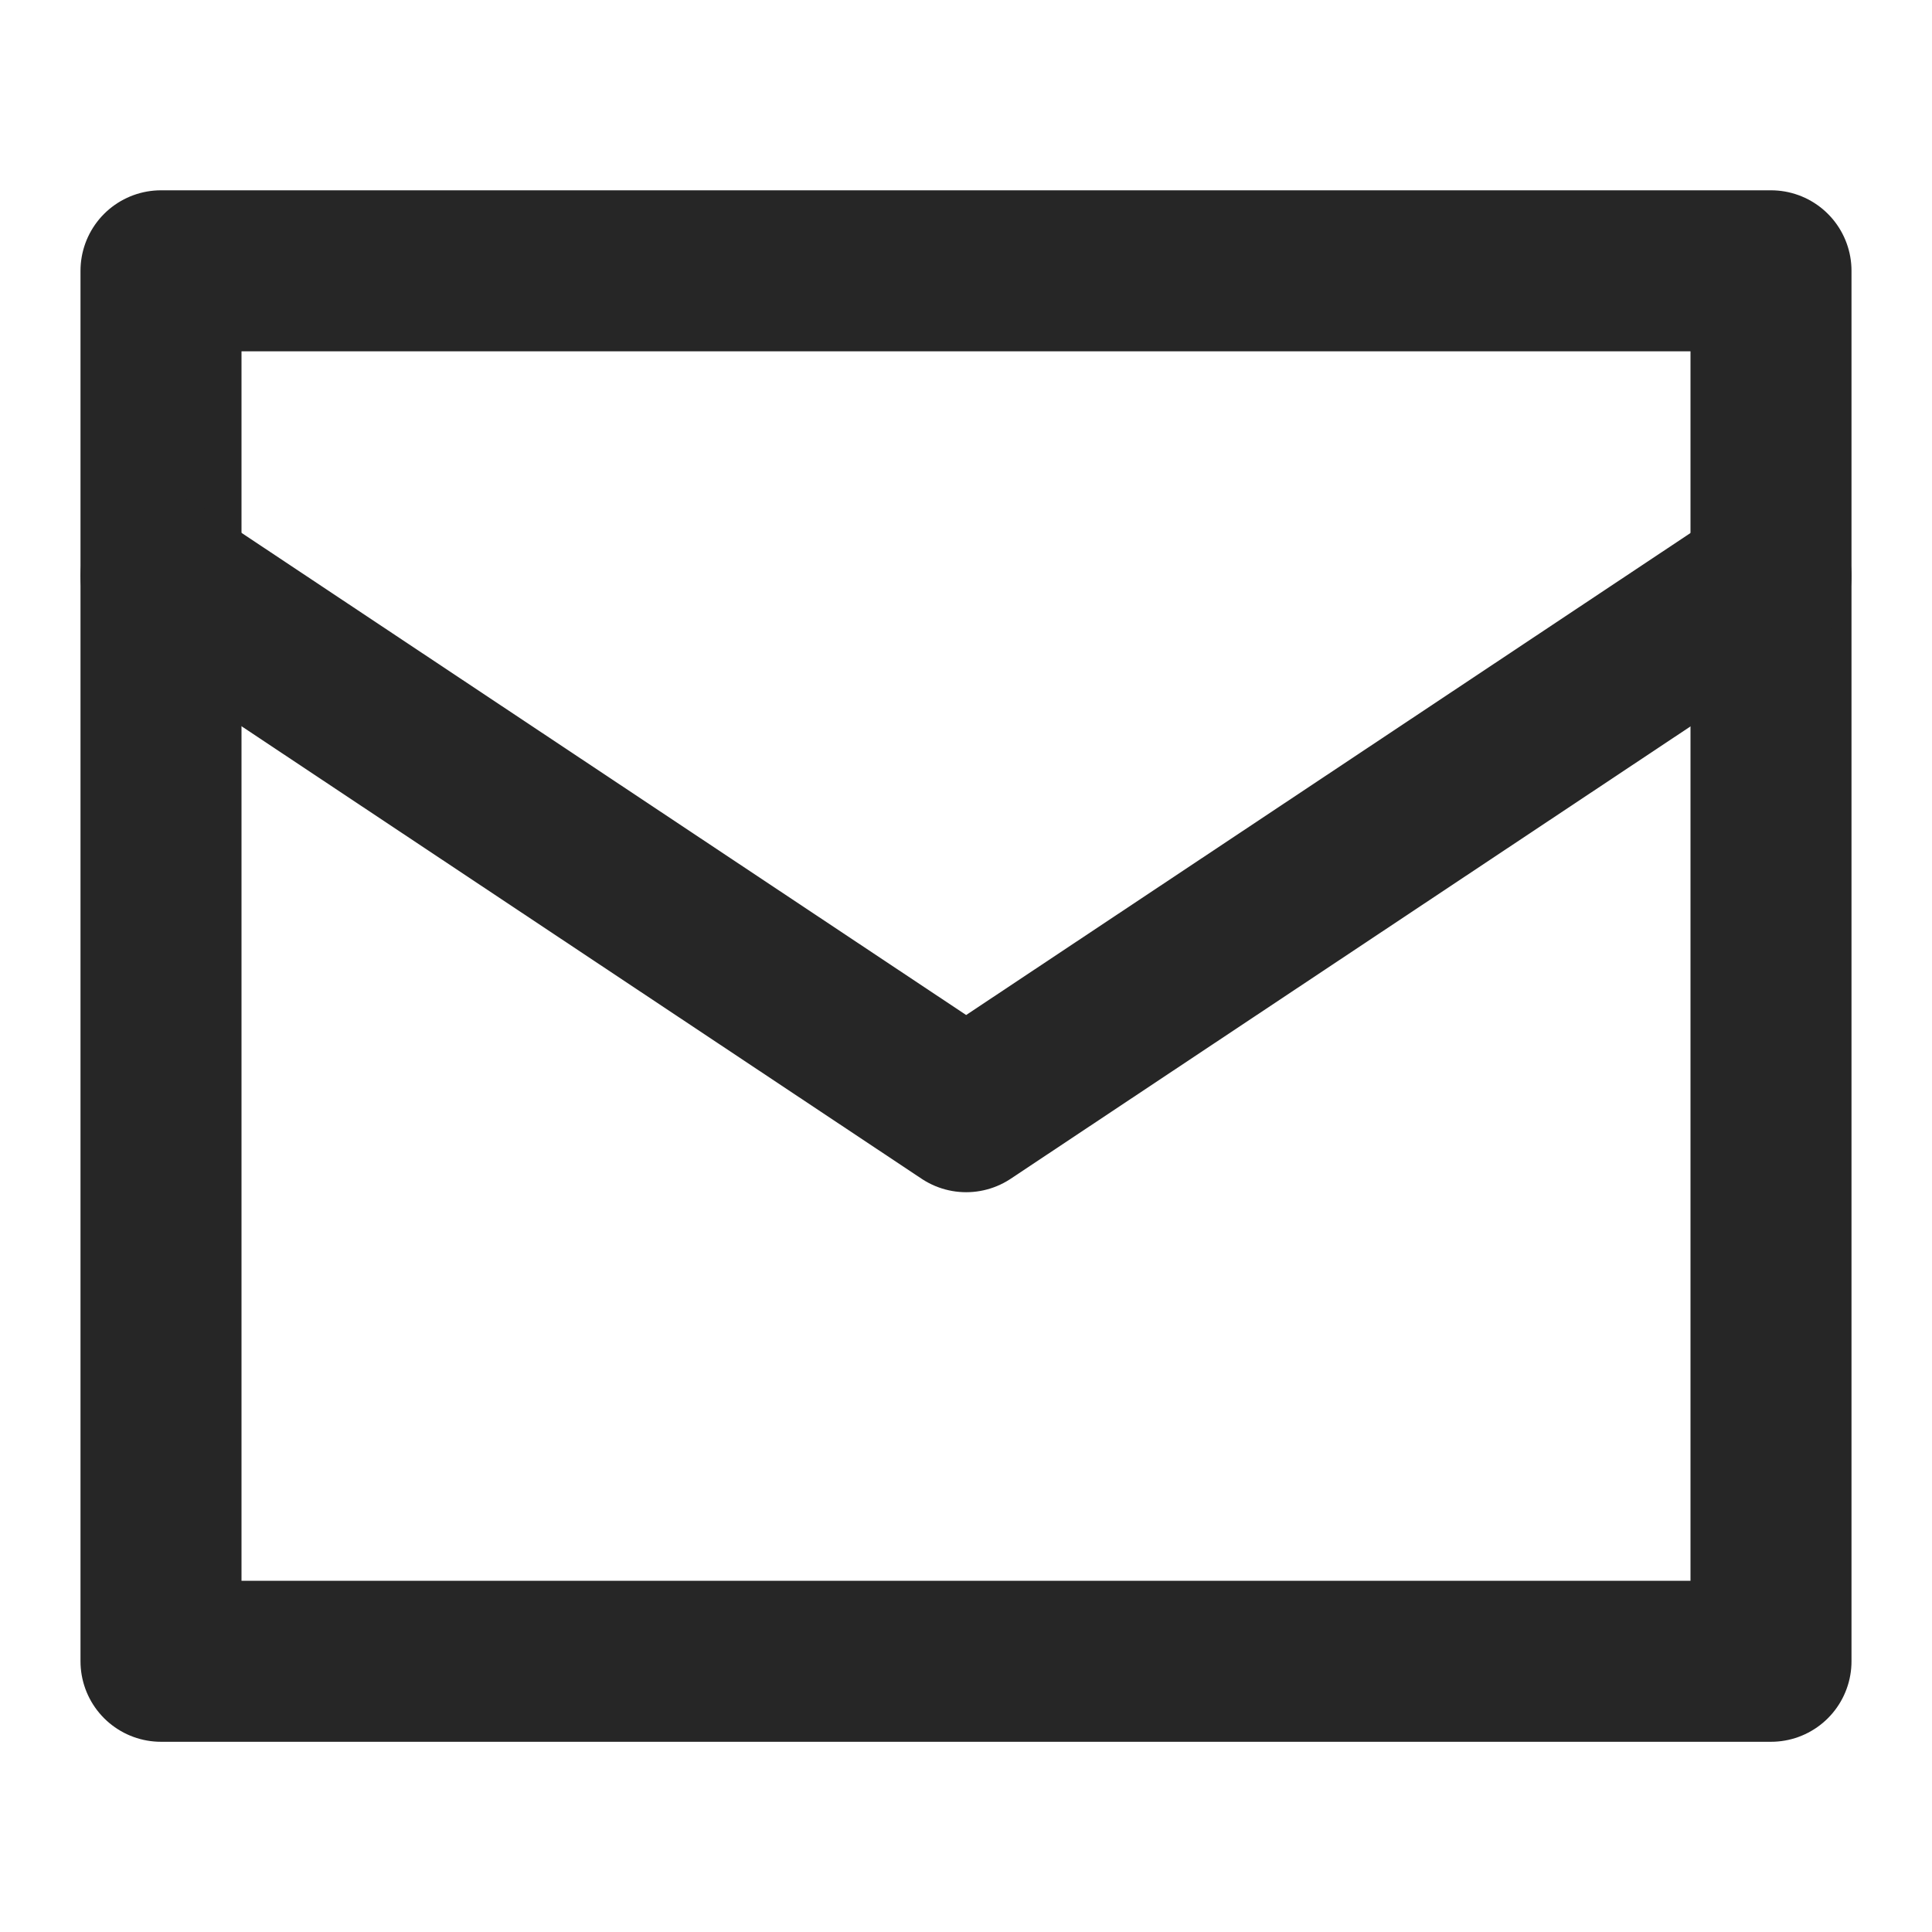 <svg aria-label="Share via Email" class="_ab6-" color="#262626" fill="#262626" height="24" role="img" viewBox="0 0 24 24" width="24"><rect fill="none" height="17.273" stroke="currentColor" stroke-linecap="round" stroke-linejoin="round" stroke-width="2" width="20" x="2" y="3.364"></rect><polyline fill="none" points="2 7.155 12.002 13.81 22 7.157" stroke="currentColor" stroke-linecap="round" stroke-linejoin="round" stroke-width="2"></polyline></svg>